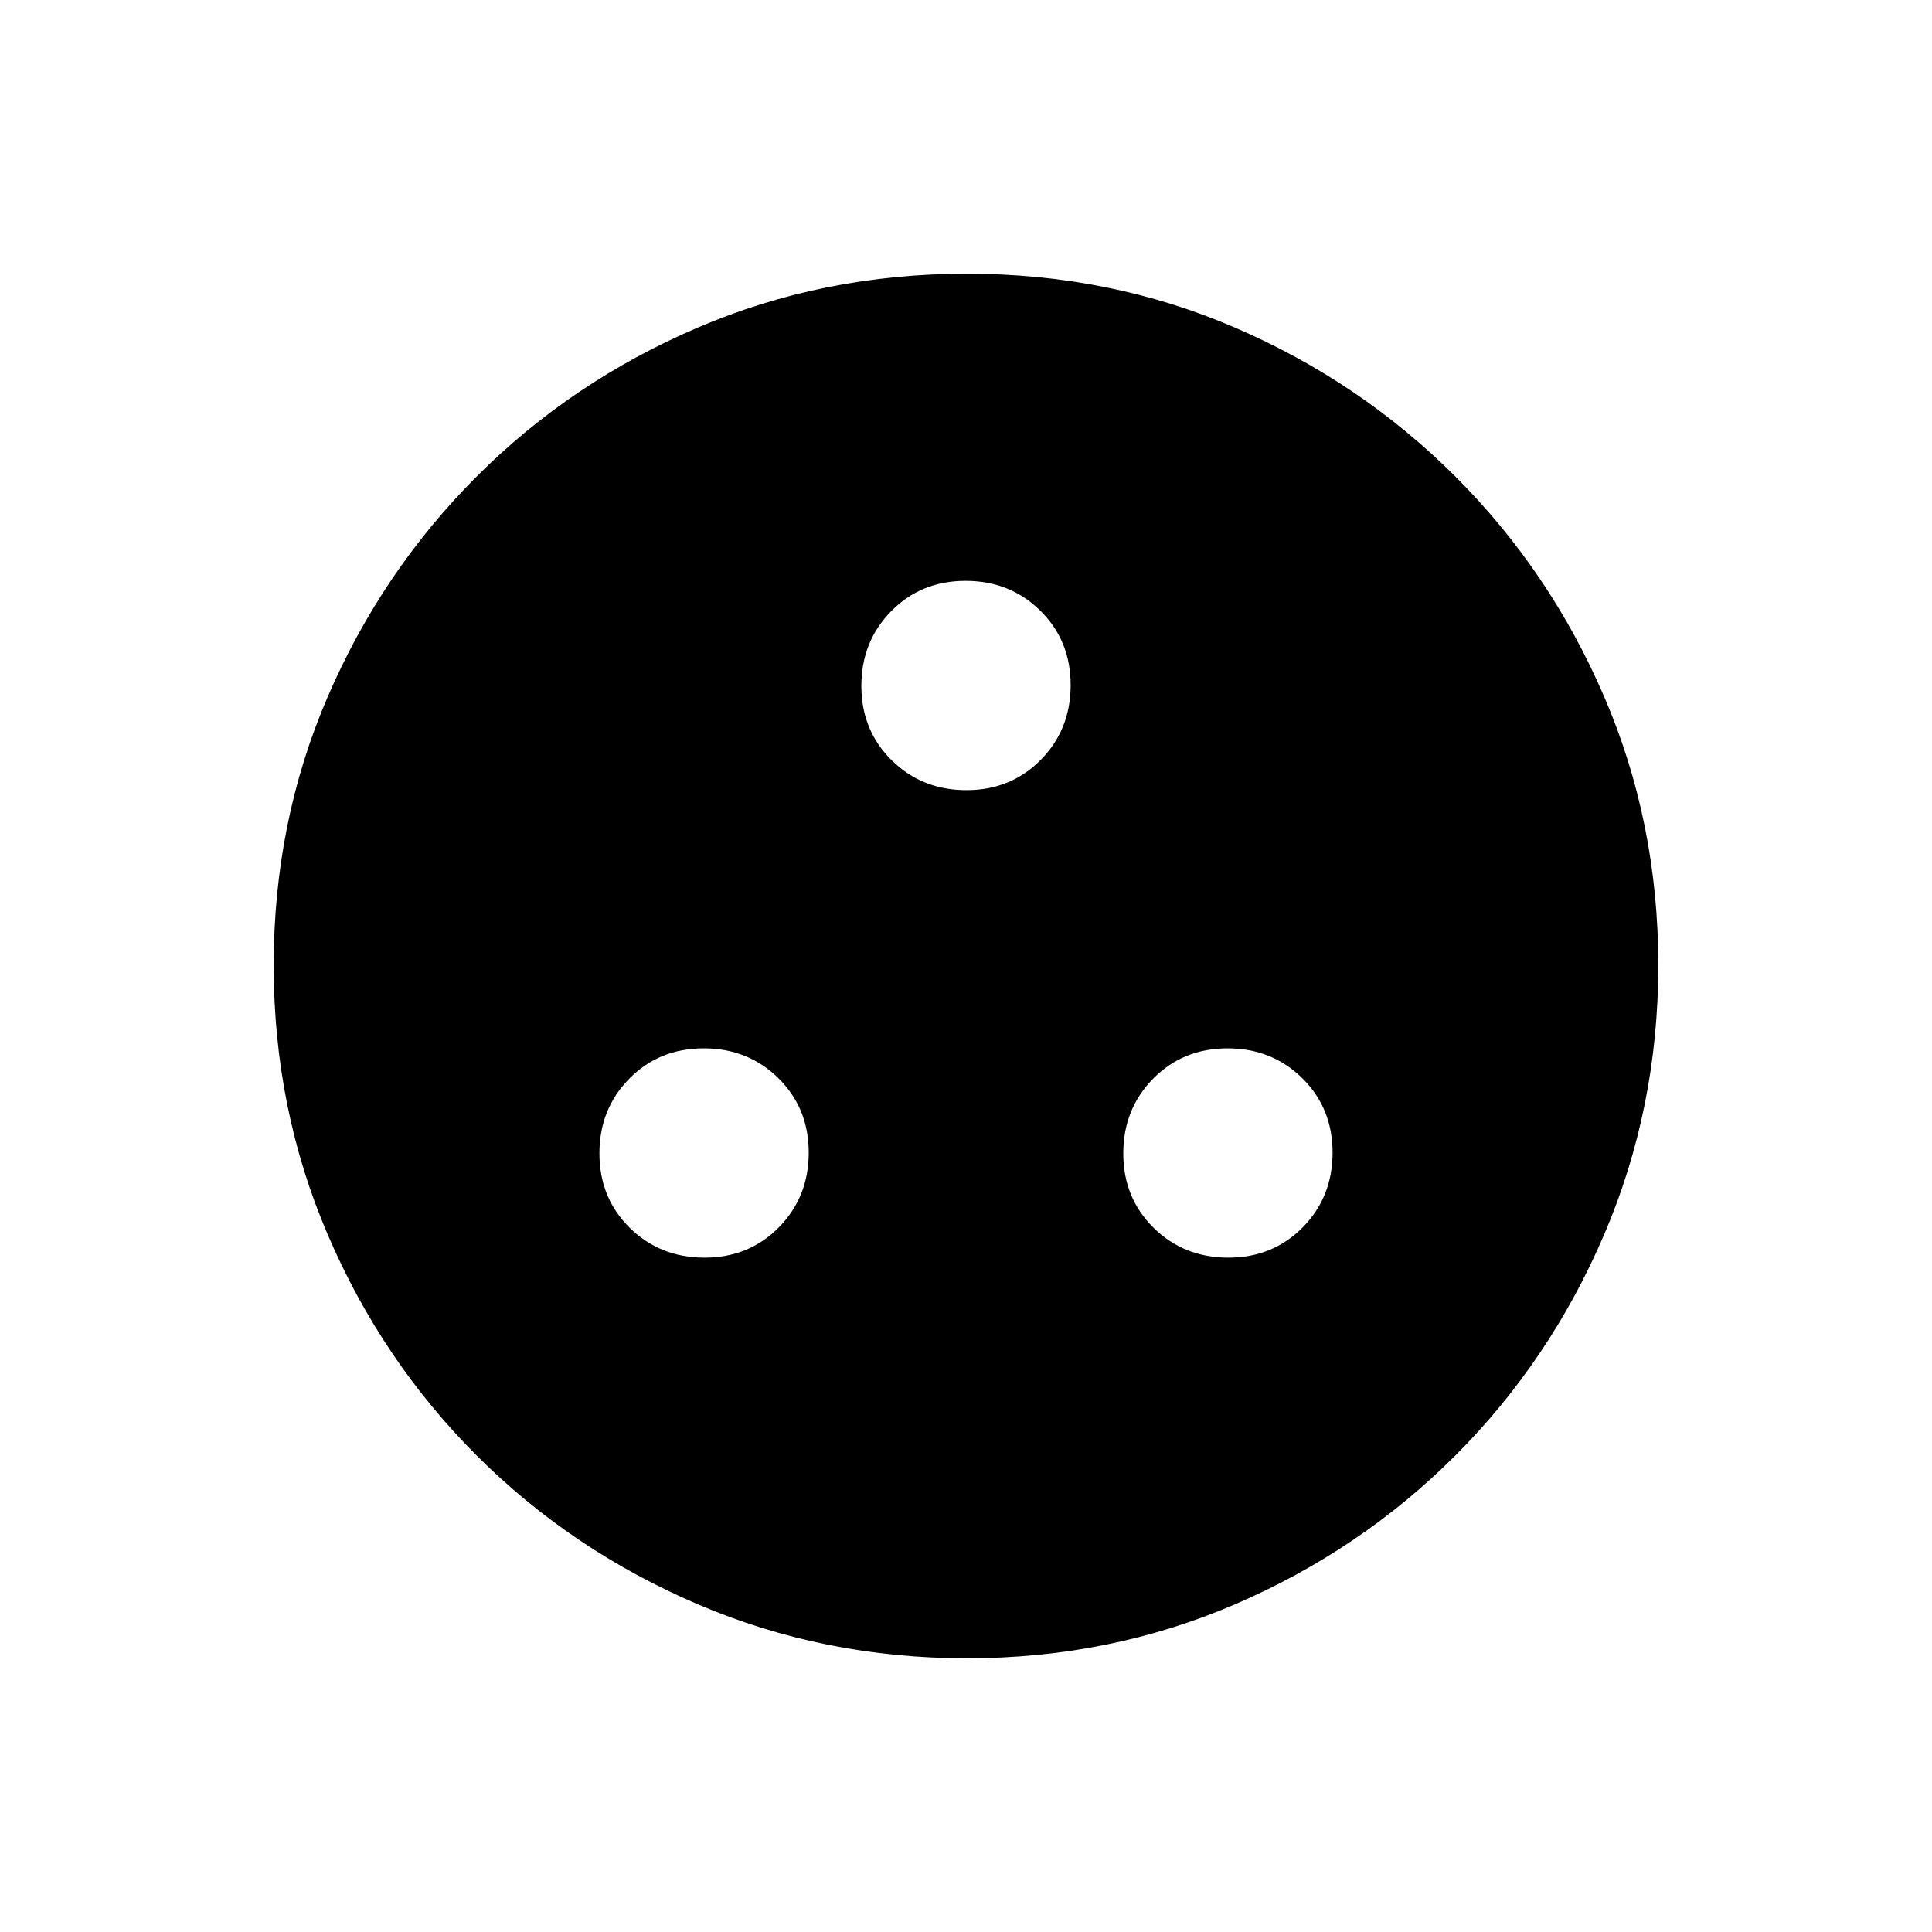 <svg xmlns="http://www.w3.org/2000/svg" height="20" viewBox="0 -960 960 960" width="20"><path d="M350.06-335.08q22.09 0 36.94-15.06 14.85-15.05 14.85-37.15 0-22.09-15.06-36.94-15.06-14.85-37.16-14.85-22.09 0-36.94 15.06-14.84 15.06-14.84 37.16 0 22.09 15.05 36.94 15.06 14.84 37.16 14.84Zm260.31 0q22.09 0 36.94-15.06 14.84-15.05 14.84-37.15 0-22.09-15.05-36.94-15.06-14.85-37.16-14.85-22.09 0-36.94 15.06-14.85 15.06-14.85 37.16 0 22.09 15.06 36.94 15.06 14.84 37.16 14.84Zm-130.16-232.3q22.1 0 36.94-15.06Q532-597.5 532-619.6q0-22.09-15.06-36.94-15.06-14.84-37.15-14.84-22.1 0-36.94 15.05Q428-641.27 428-619.17q0 22.09 15.06 36.94 15.06 14.85 37.15 14.85Zm.2 431.38q-70.95 0-133.69-26.84-62.73-26.84-109.86-73.92t-73.99-109.72Q136-409.11 136-480.32q0-71.22 26.84-133.46 26.84-62.23 73.92-109.36t109.72-73.99Q409.11-824 480.32-824q71.22 0 133.46 26.84 62.23 26.84 109.36 73.92t73.99 109.48Q824-551.36 824-480.41q0 70.95-26.84 133.69-26.84 62.73-73.92 109.86t-109.48 73.99Q551.36-136 480.41-136Z"/></svg>
